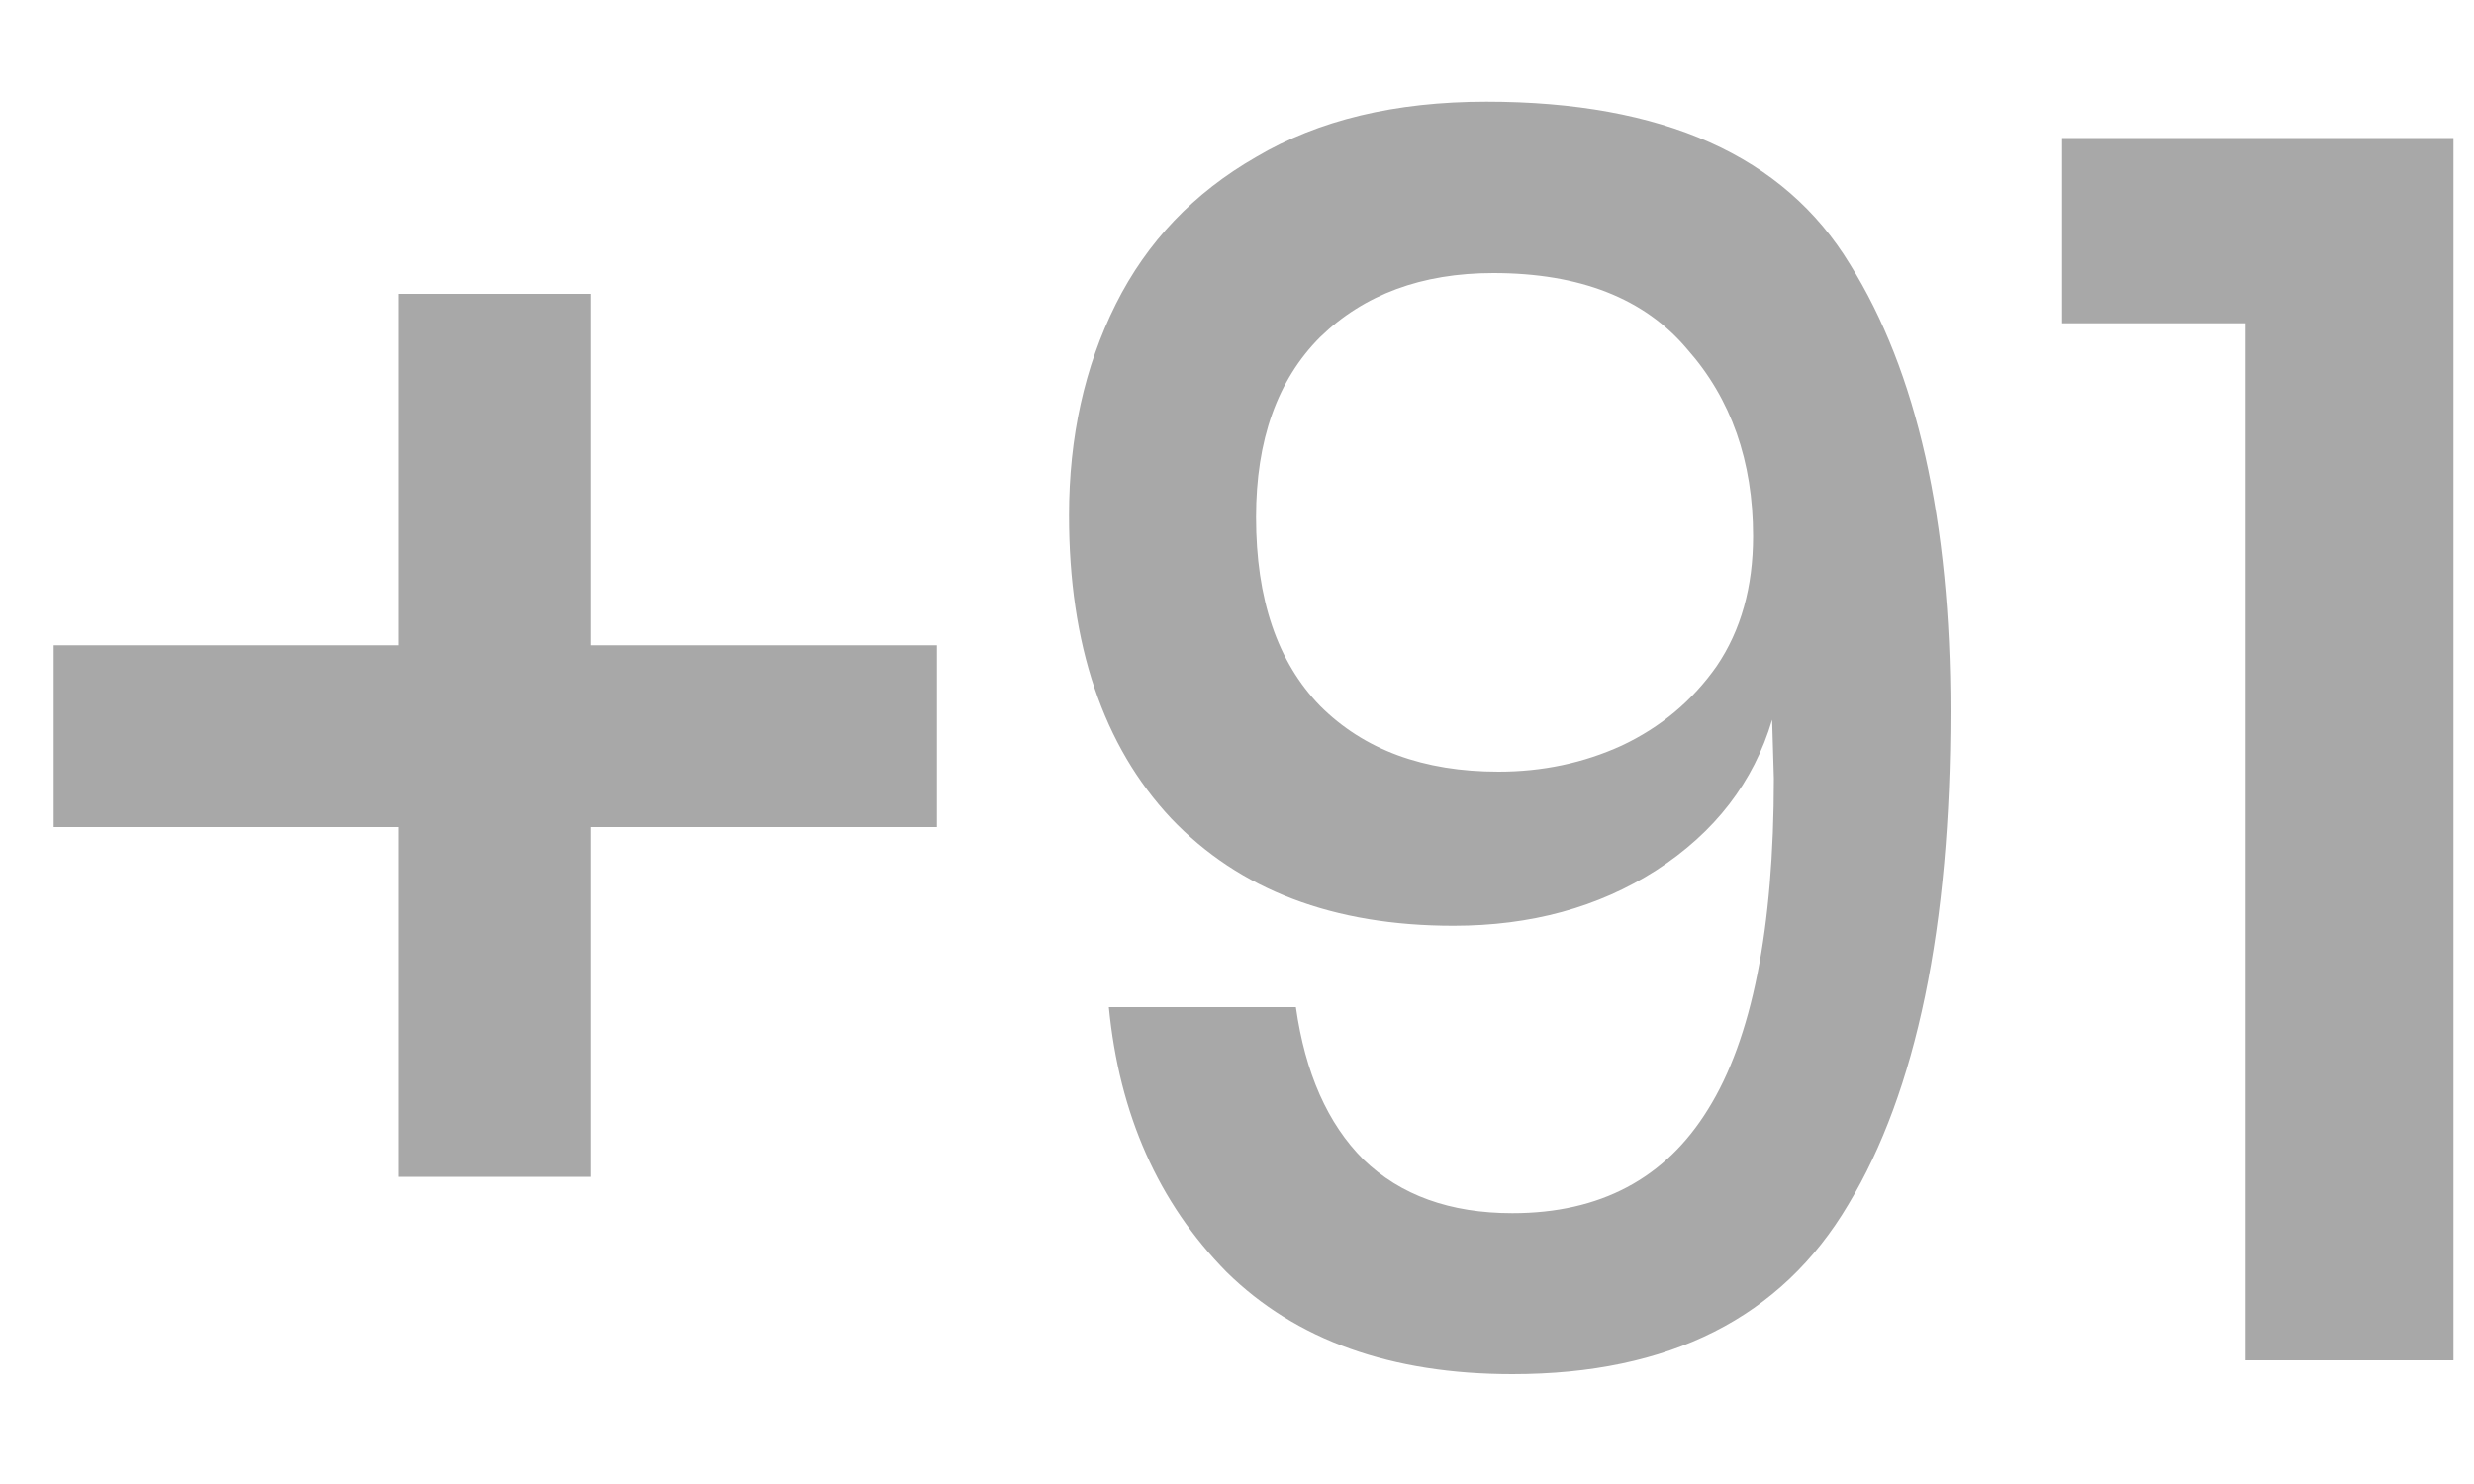<?xml version="1.0" ?><svg width="20" height="12" viewBox="0 0 20 12" fill="none" xmlns="http://www.w3.org/2000/svg">
<path d="M7.574 6.688H4.774V9.516H3.22V6.688H0.434V5.218H3.22V2.376H4.774V5.218H7.574V6.688ZM10.476 8.144C10.551 8.676 10.733 9.087 11.022 9.376C11.321 9.665 11.722 9.81 12.226 9.81C12.935 9.81 13.463 9.53 13.808 8.97C14.163 8.401 14.34 7.509 14.34 6.296L14.326 5.82C14.177 6.324 13.864 6.73 13.388 7.038C12.921 7.337 12.375 7.486 11.75 7.486C10.779 7.486 10.019 7.197 9.468 6.618C8.917 6.03 8.642 5.213 8.642 4.168C8.642 3.533 8.768 2.964 9.02 2.46C9.272 1.956 9.65 1.559 10.154 1.27C10.658 0.971 11.279 0.822 12.016 0.822C13.444 0.822 14.424 1.261 14.956 2.138C15.497 3.006 15.768 4.21 15.768 5.75C15.768 7.495 15.493 8.825 14.942 9.74C14.401 10.655 13.495 11.112 12.226 11.112C11.246 11.112 10.476 10.837 9.916 10.286C9.365 9.726 9.048 9.012 8.964 8.144H10.476ZM14.172 4.336C14.172 3.729 13.995 3.225 13.64 2.824C13.295 2.413 12.772 2.208 12.072 2.208C11.493 2.208 11.027 2.381 10.672 2.726C10.327 3.071 10.154 3.557 10.154 4.182C10.154 4.845 10.327 5.353 10.672 5.708C11.027 6.063 11.507 6.24 12.114 6.24C12.469 6.24 12.8 6.17 13.108 6.03C13.425 5.881 13.682 5.666 13.878 5.386C14.074 5.097 14.172 4.747 14.172 4.336ZM16.67 2.614V1.116H19.834V11H18.154V2.614H16.67Z" fill="#A8A8A8"/>
</svg>
